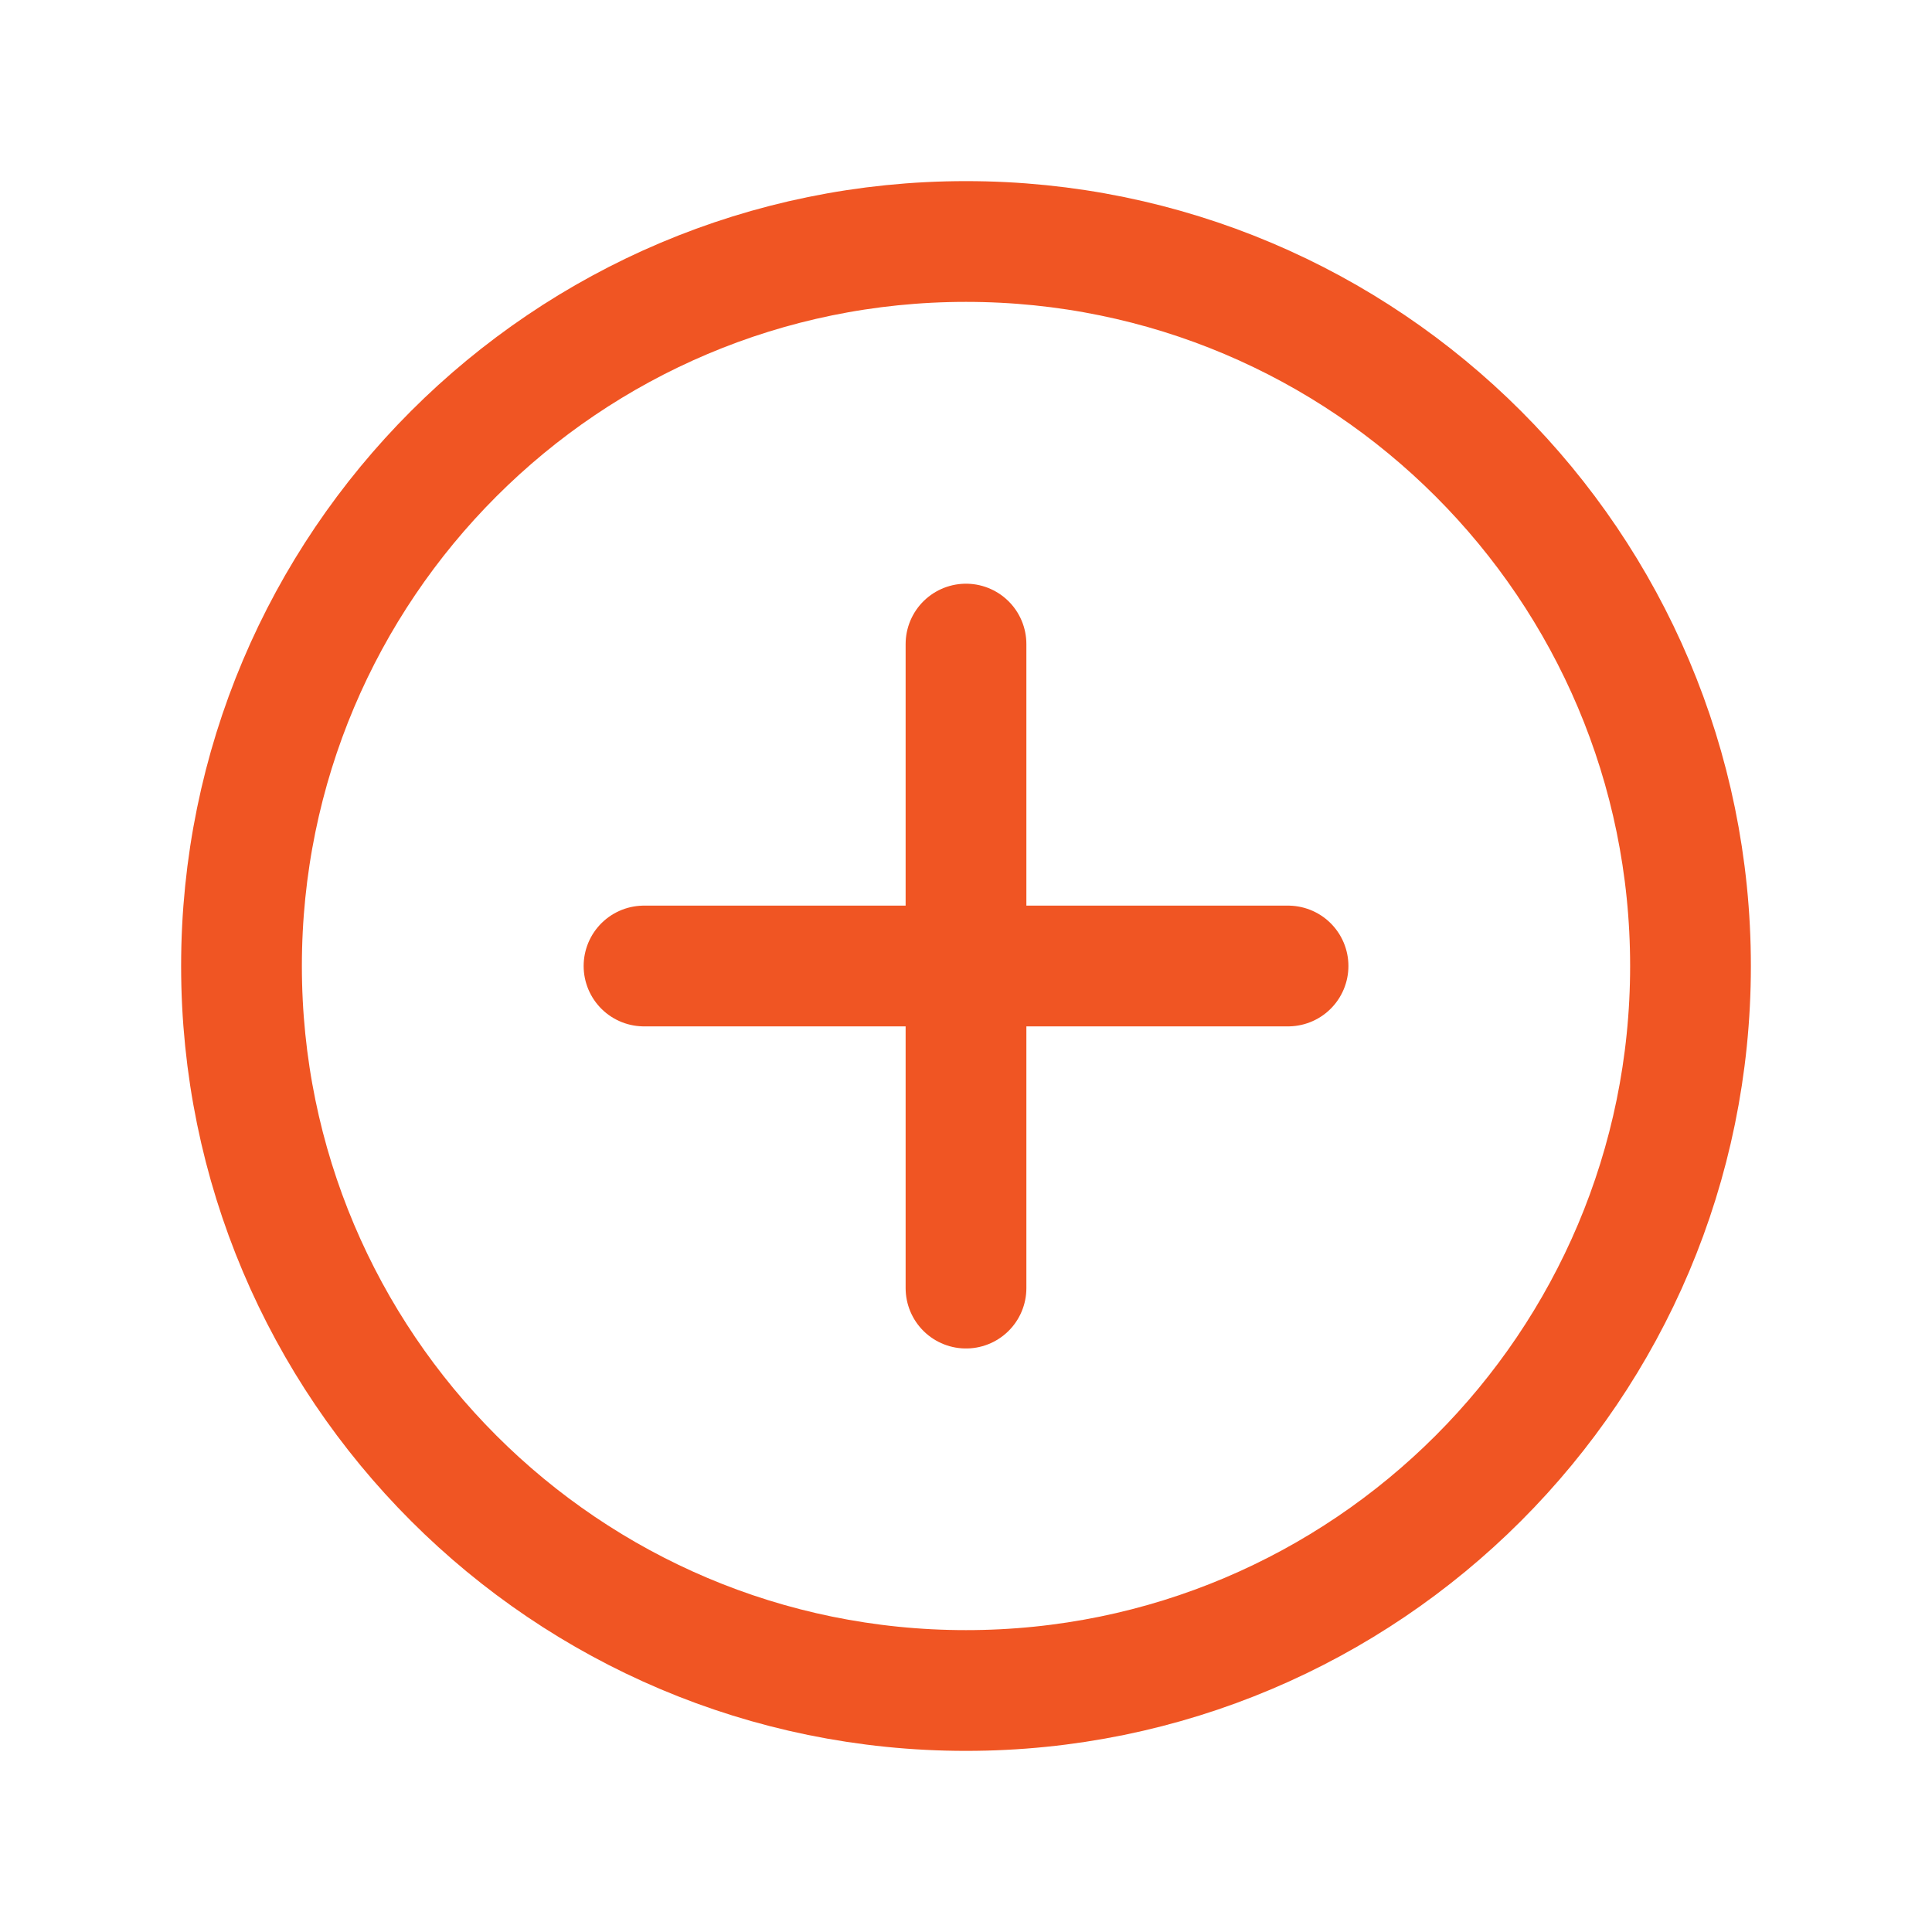 <svg width="32" height="32" viewBox="0 0 32 32" fill="none" xmlns="http://www.w3.org/2000/svg">
<path d="M16 28C22.627 28 28 22.627 28 16C28 9.373 22.627 4 16 4C9.373 4 4 9.373 4 16C4 22.627 9.373 28 16 28Z" stroke="#F05523" stroke-width="2" stroke-miterlimit="10"/>
<path d="M10.667 16H21.334" stroke="#F05523" stroke-width="2" stroke-linecap="round" stroke-linejoin="round"/>
<path d="M16 10.668V21.335" stroke="#F05523" stroke-width="2" stroke-linecap="round" stroke-linejoin="round"/>
</svg>
